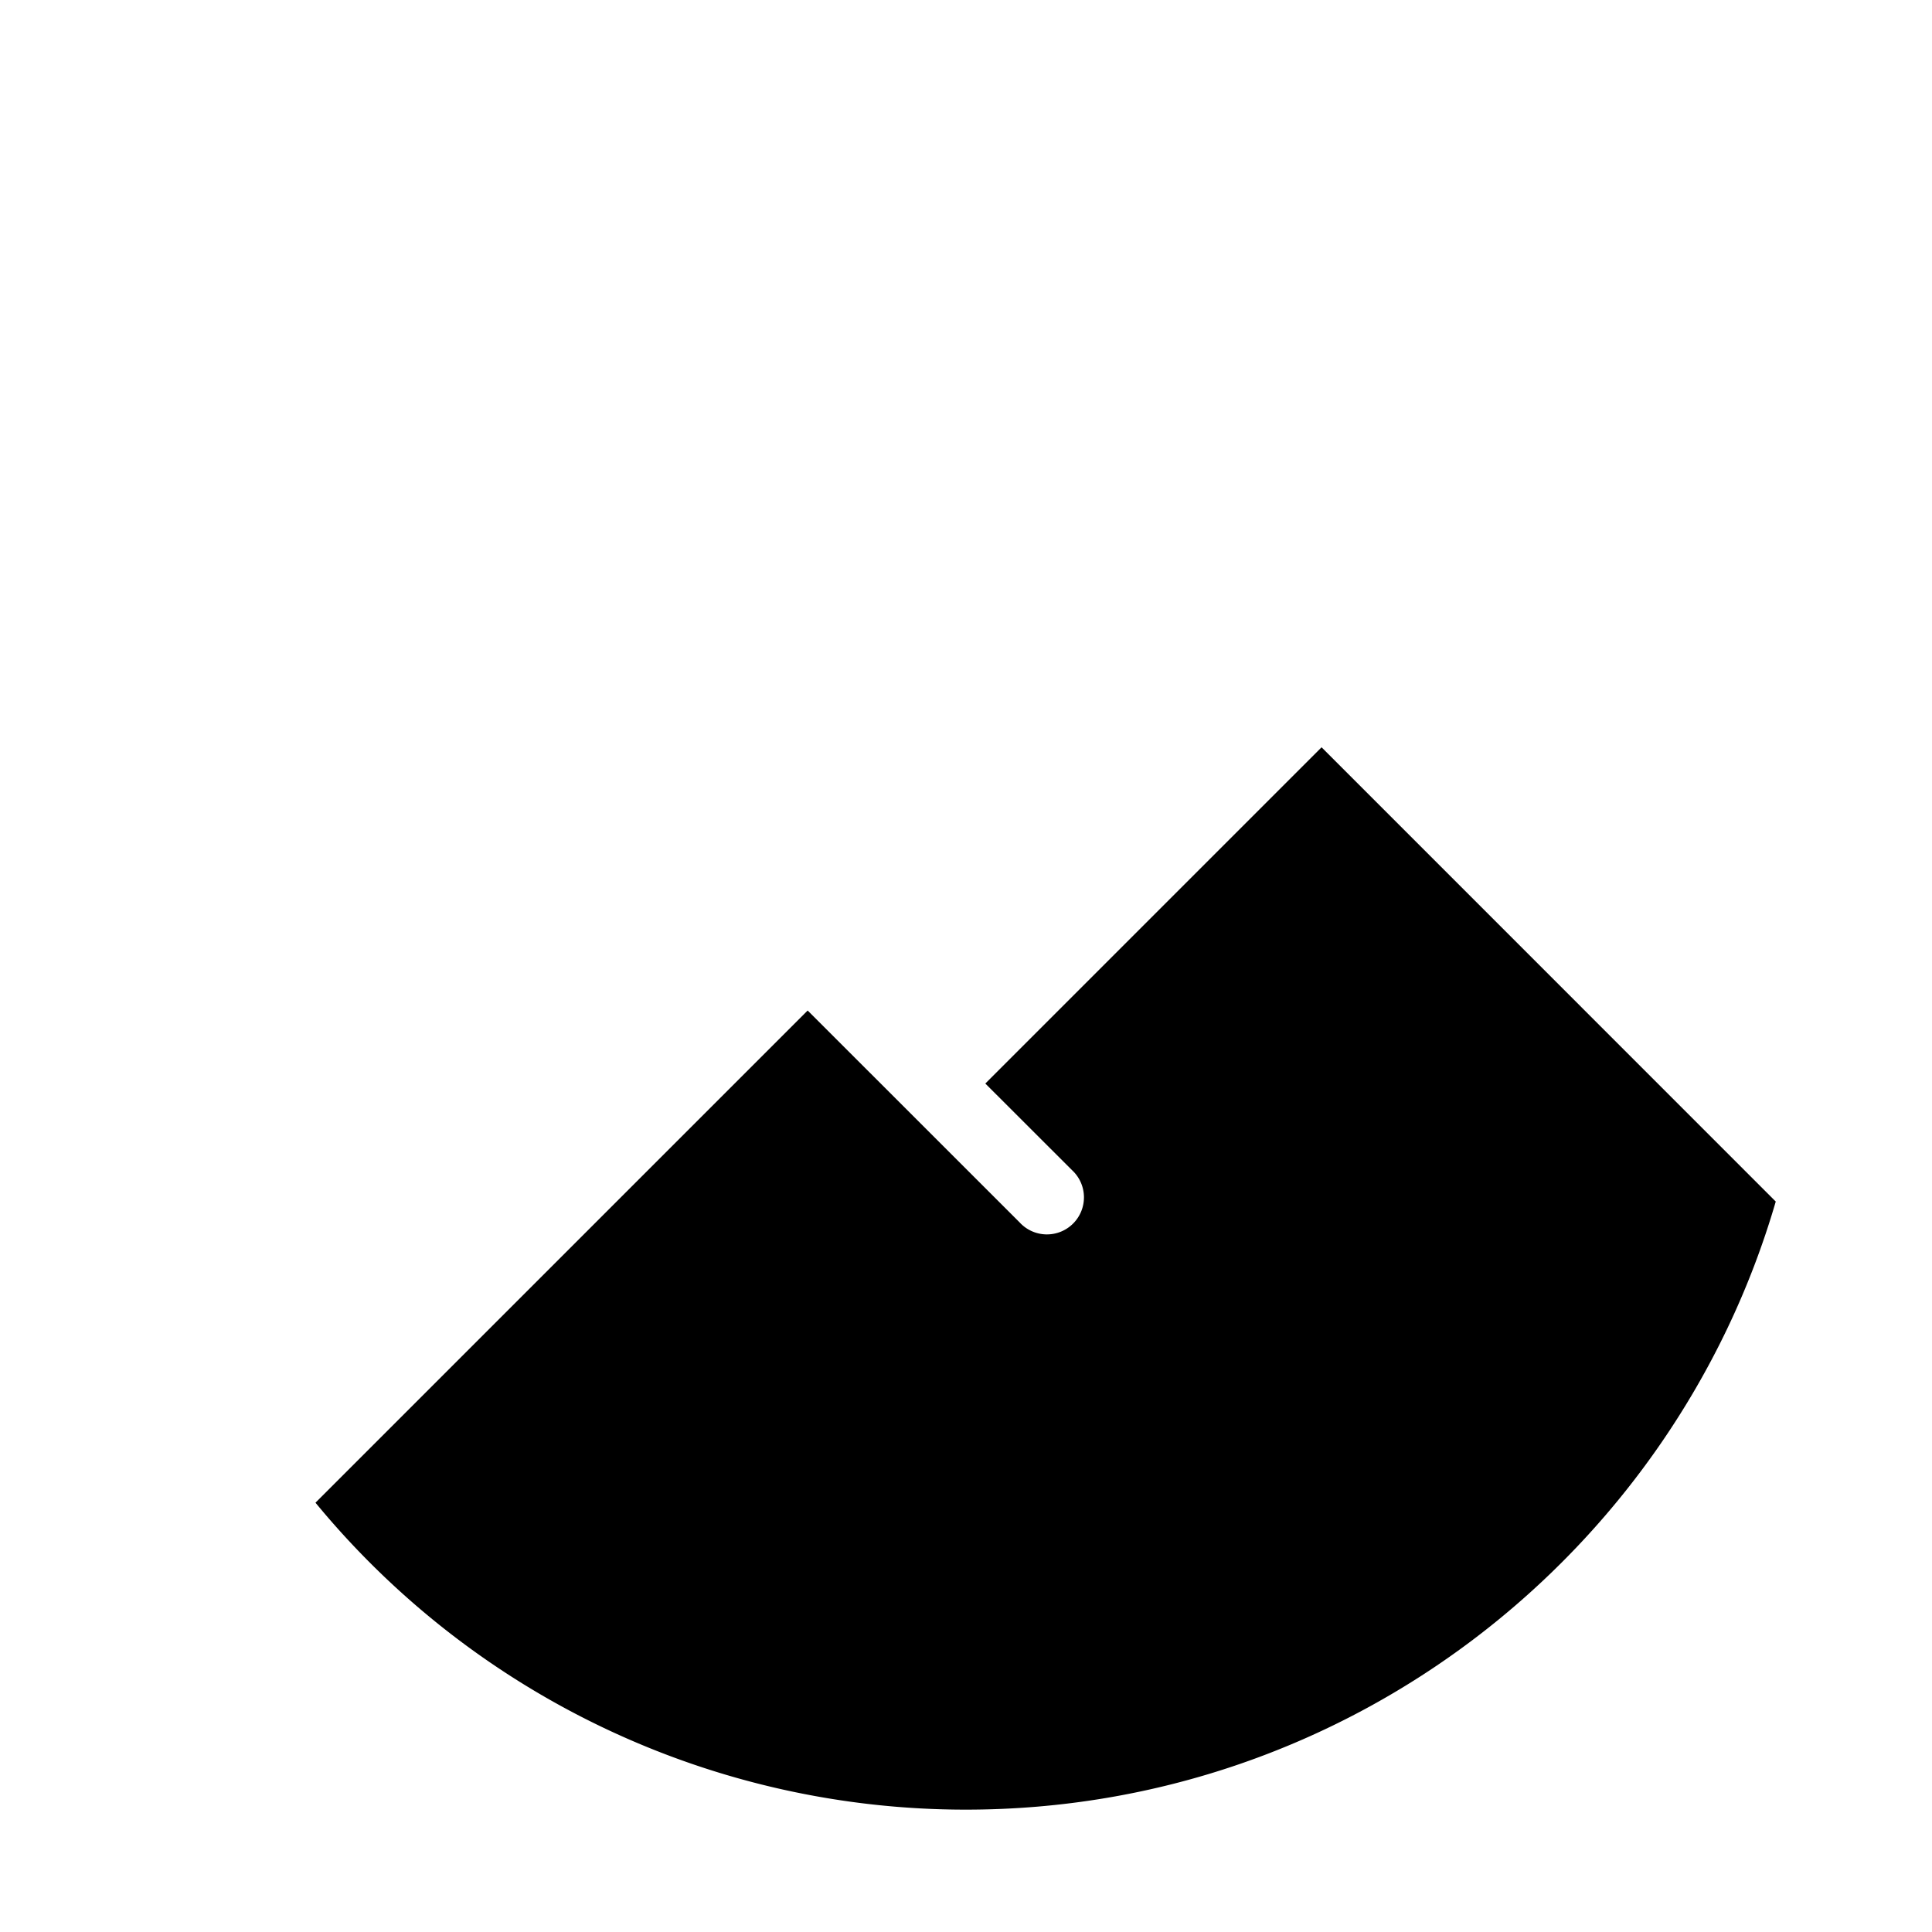 <svg xmlns="http://www.w3.org/2000/svg" viewBox="0 0 24 24" aria-hidden="true" fill="currentColor">
    <path d="m12.24 13.46 1.077 1.076a.46.46 0 1 1-.65.65l-2.634-2.633-6.114 6.114a10.463 10.463 0 0 0 8.08 3.813c4.763 0 8.791-3.195 10.06-7.554l-5.642-5.643-4.177 4.177Z"/>
</svg>
